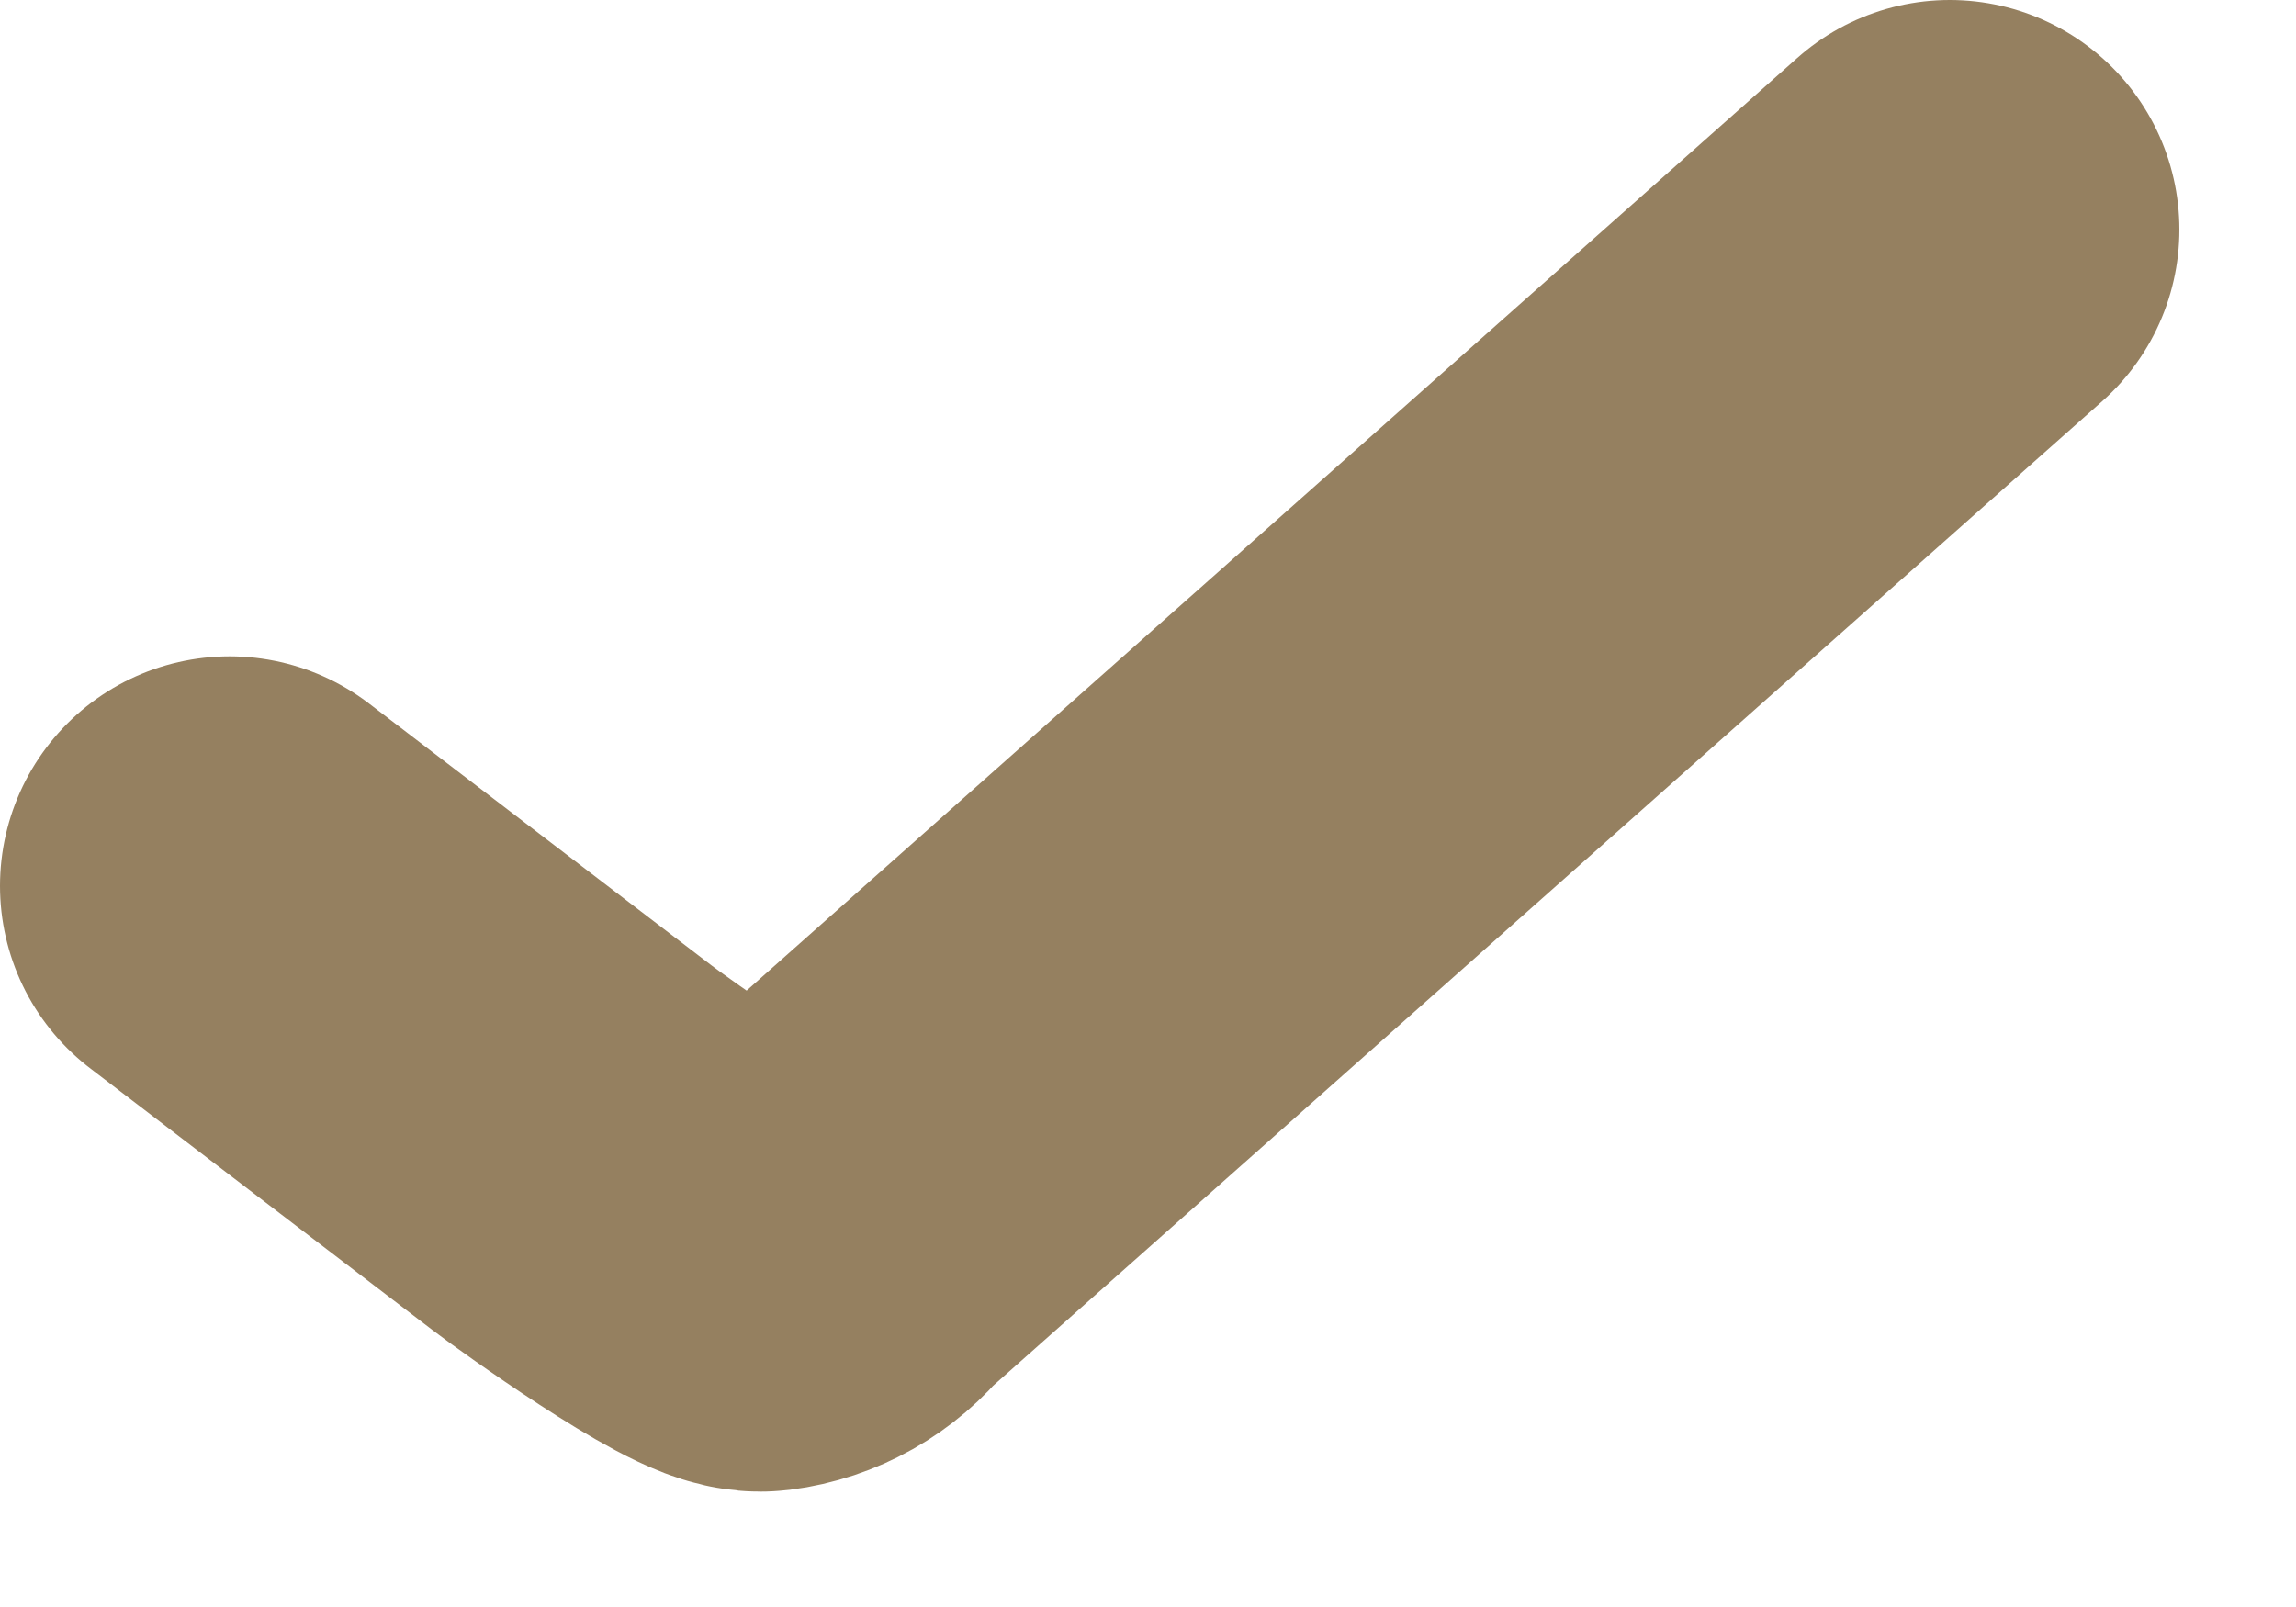 <svg width="10" height="7" viewBox="0 0 10 7" fill="none" xmlns="http://www.w3.org/2000/svg">
<path d="M1 3.859L2.492 5C2.587 5.073 3.199 5.511 3.317 5.497C3.435 5.482 3.543 5.421 3.618 5.327L8.492 1" stroke="#958060" stroke-width="2" stroke-linecap="round"/>
</svg>
